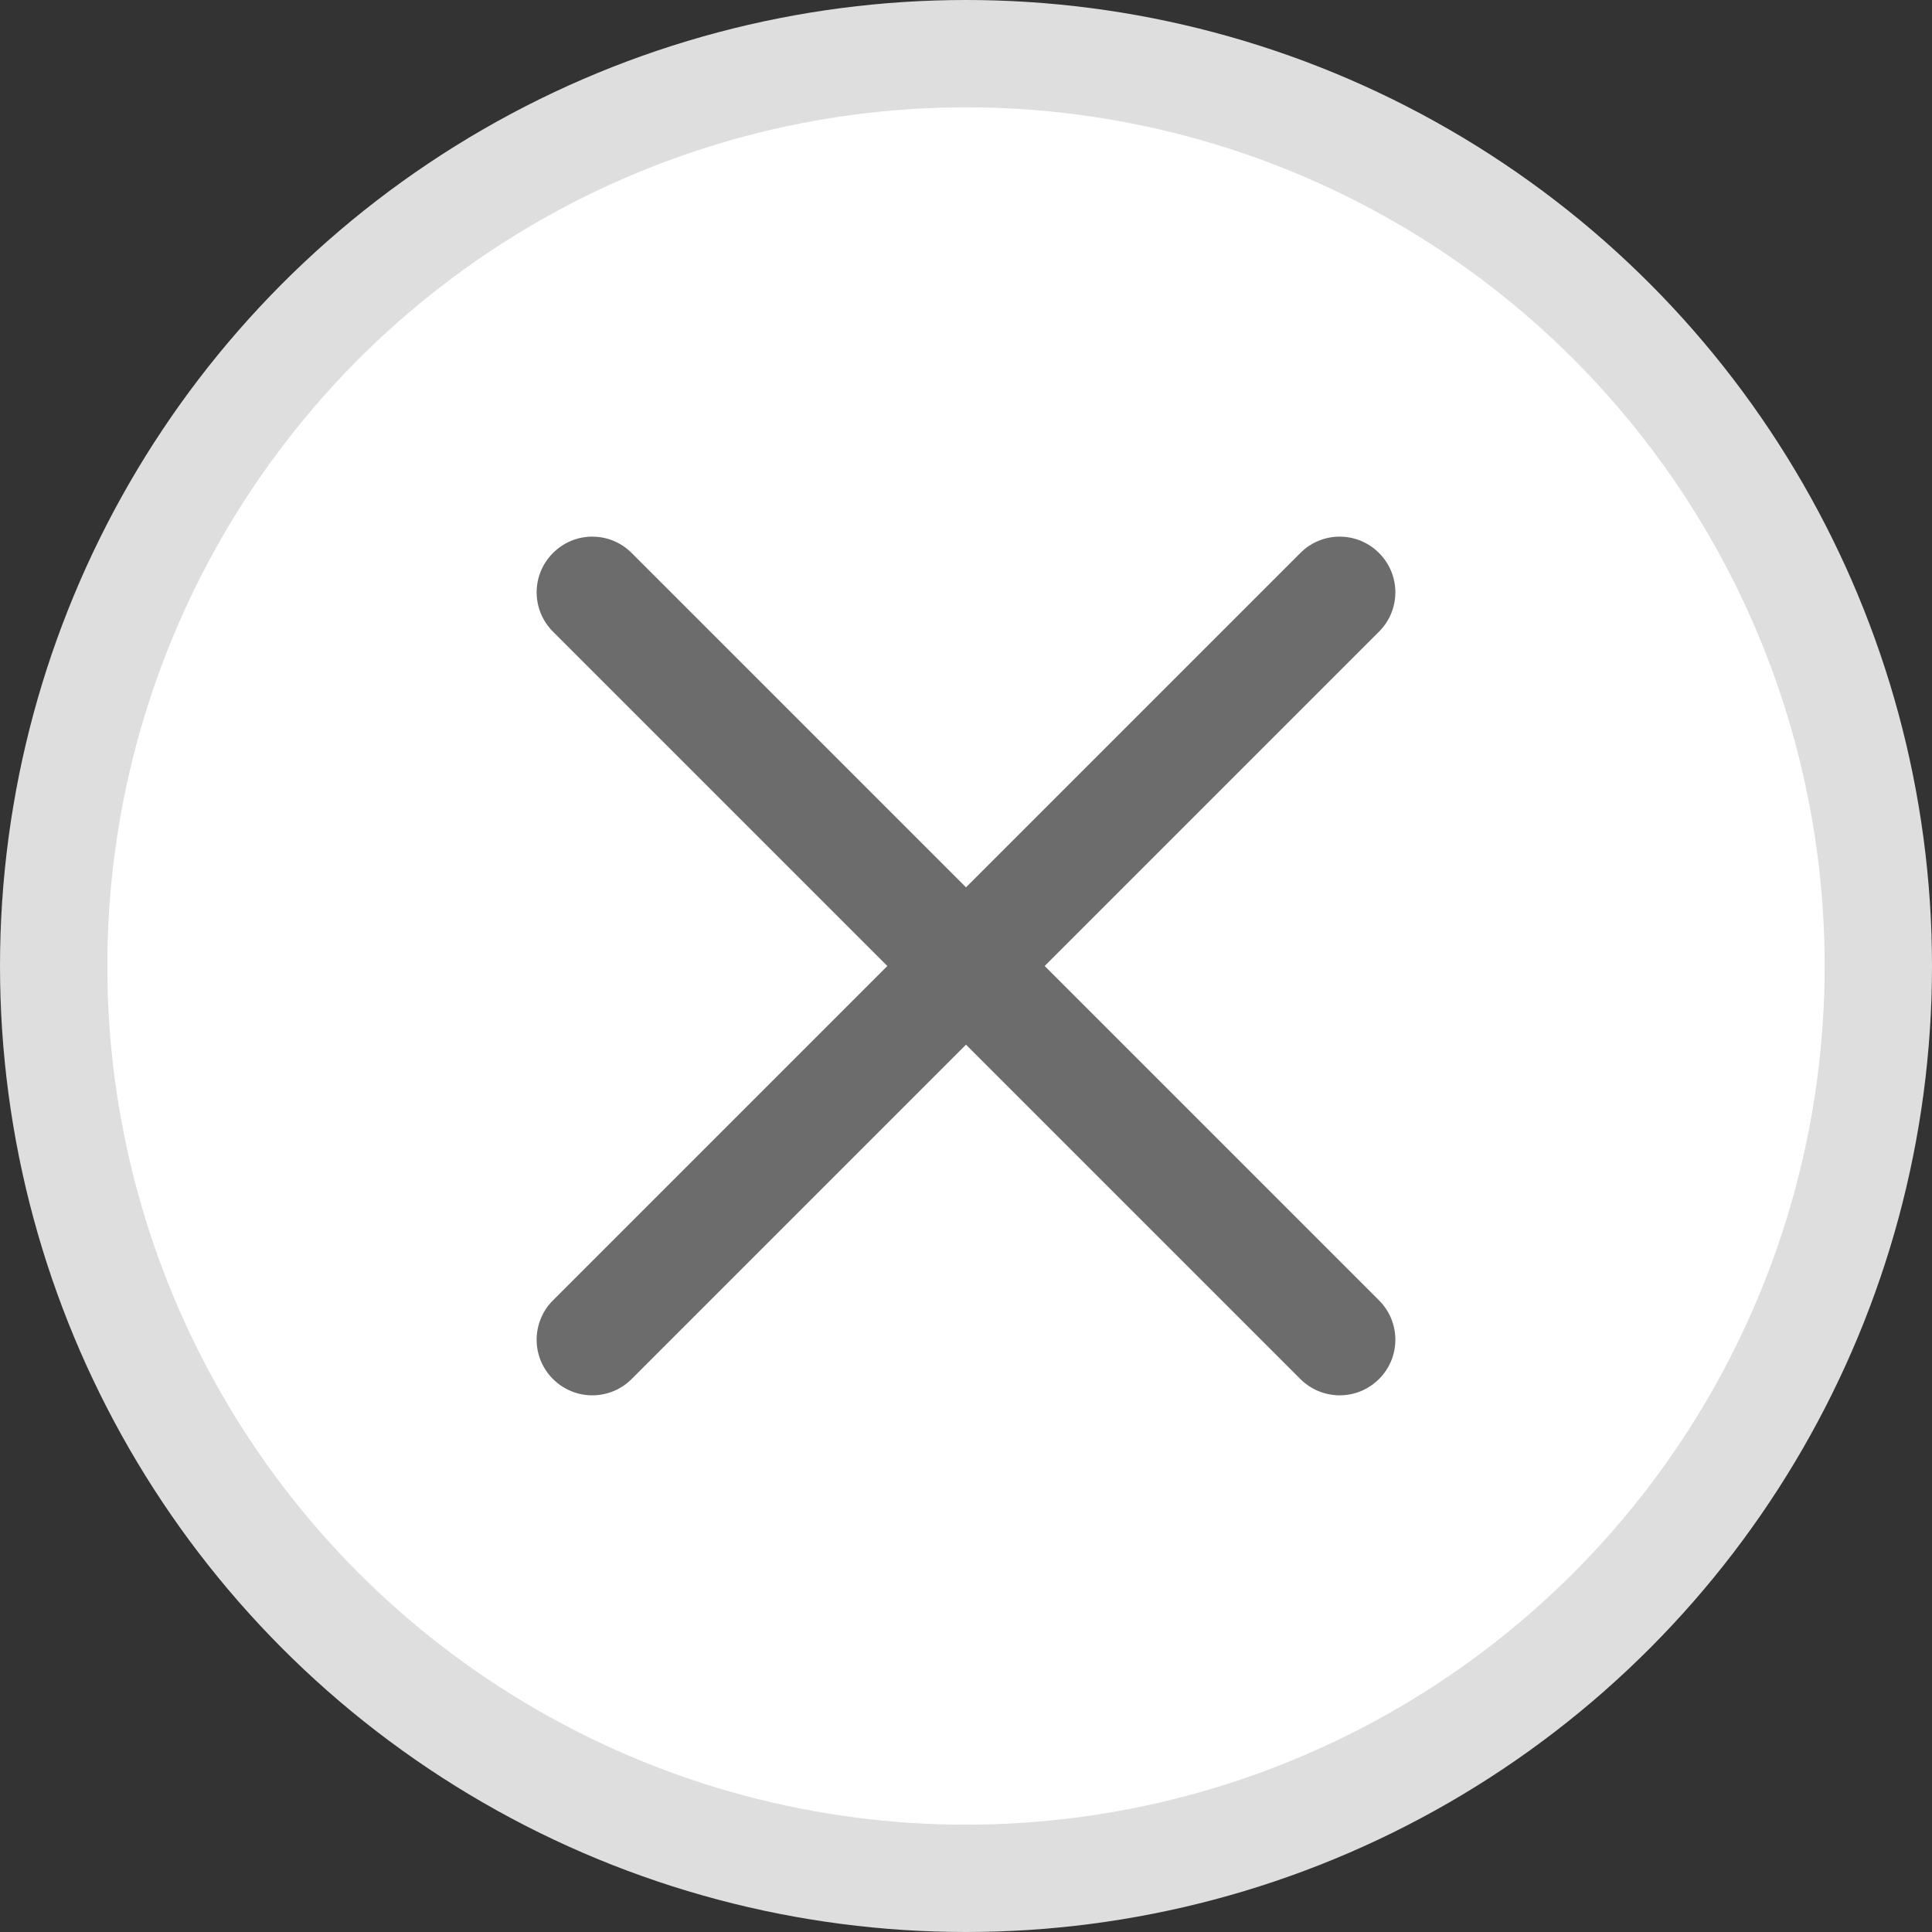 <?xml version="1.0" encoding="UTF-8"?>
<svg width="18px" height="18px" viewBox="0 0 18 18" version="1.1" xmlns="http://www.w3.org/2000/svg" xmlns:xlink="http://www.w3.org/1999/xlink">
    <rect x="0" y="0" width="18" height="18" fill="#333333" stroke="none"/>
    <title>6A18059F-750C-4CBD-918F-F0B7B9181647</title>
    <g id="Rev1.2" stroke="none" stroke-width="1" fill="none" fill-rule="evenodd">
        <g id="Benchwick-Rev1.2-Home-3" transform="translate(-630, -141)">
            <g id="close" transform="translate(630, 141)">
                <circle id="Oval" stroke="#DEDEDE" fill="#FFFFFF" cx="9" cy="9" r="8.5"></circle>
                <path d="M9.733,9 L12.848,5.885 C13.051,5.682 13.051,5.355 12.848,5.152 C12.645,4.949 12.318,4.949 12.115,5.152 L9,8.267 L5.885,5.152 C5.682,4.949 5.355,4.949 5.152,5.152 C4.949,5.355 4.949,5.682 5.152,5.885 L8.267,9 L5.152,12.115 C4.949,12.318 4.949,12.646 5.152,12.848 C5.253,12.949 5.386,13 5.518,13 C5.651,13 5.784,12.949 5.885,12.848 L9,9.733 L12.115,12.848 C12.216,12.949 12.349,13 12.482,13 C12.614,13 12.747,12.949 12.848,12.848 C13.051,12.646 13.051,12.318 12.848,12.115 L9.733,9 Z" id="Path" fill="#6C6C6C" fill-rule="nonzero"></path>
            </g>
        </g>
    </g>
</svg>